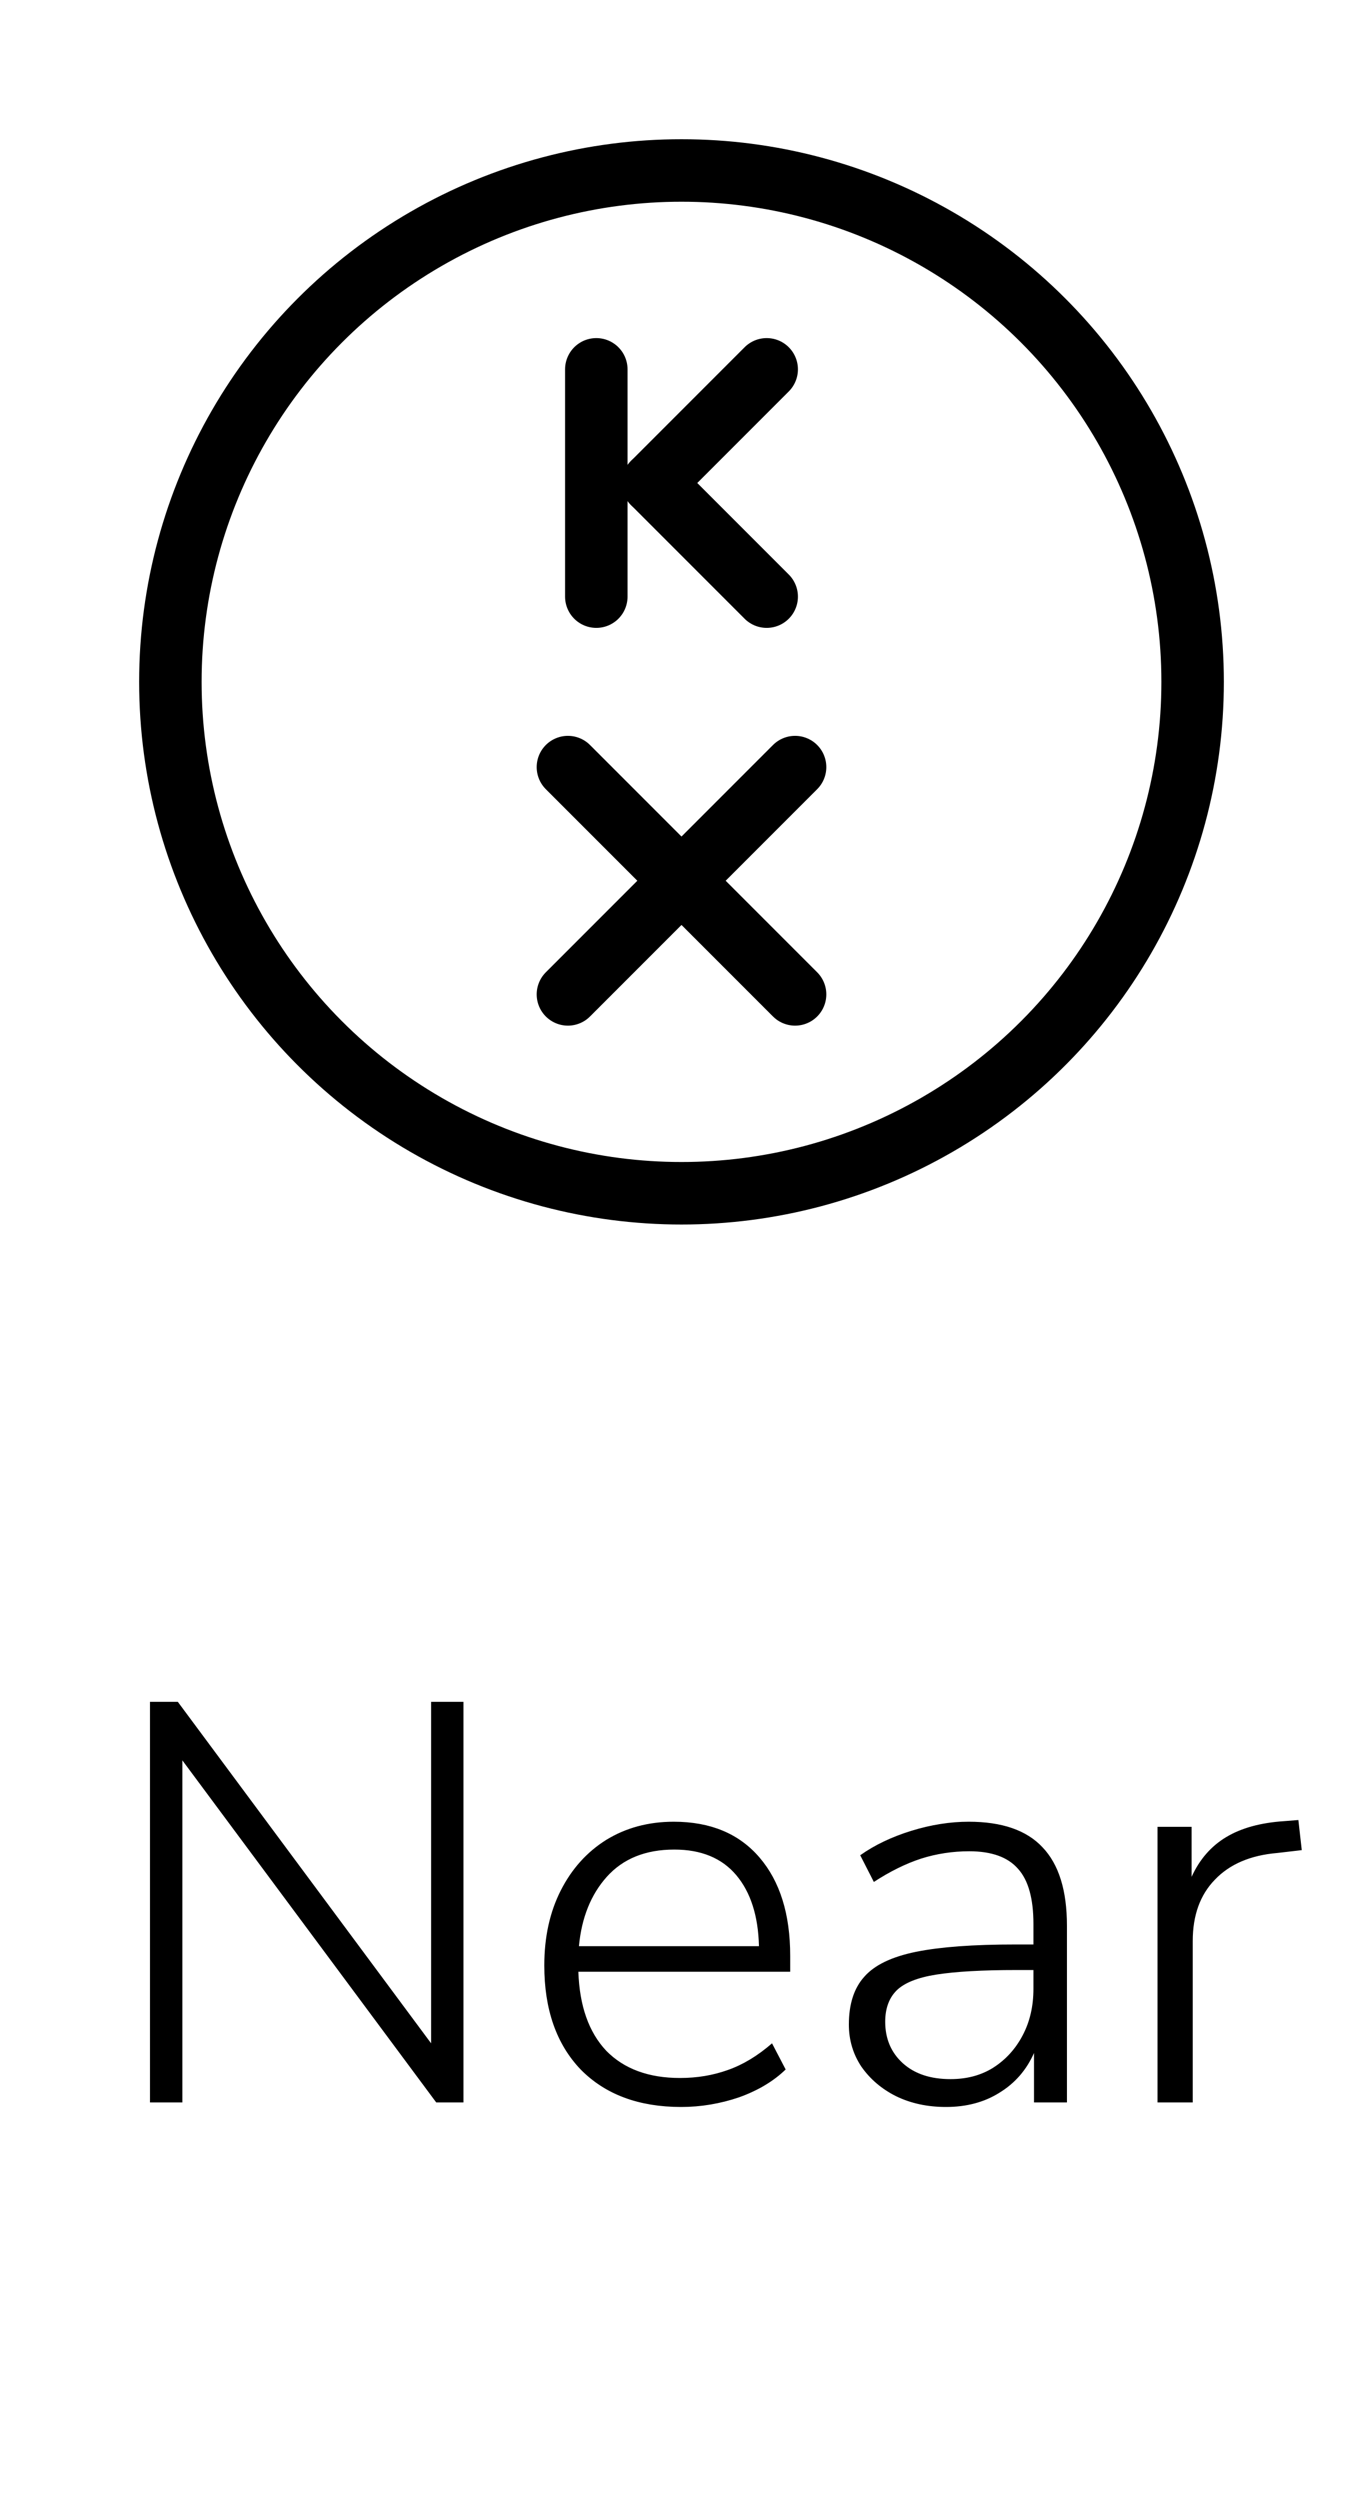 <svg width="24" height="44" viewBox="0 0 24 44" fill="none" xmlns="http://www.w3.org/2000/svg">
<path d="M2.641 37V29.95H3.131L7.591 35.96V29.95H8.161V37H7.681L3.211 30.98V37H2.641ZM11.994 37.08C11.247 37.08 10.657 36.86 10.224 36.42C9.797 35.973 9.584 35.363 9.584 34.59C9.584 34.09 9.681 33.65 9.874 33.27C10.067 32.89 10.334 32.593 10.674 32.38C11.021 32.167 11.417 32.06 11.864 32.06C12.511 32.06 13.014 32.27 13.374 32.69C13.734 33.11 13.914 33.687 13.914 34.42V34.7H10.184C10.204 35.3 10.367 35.763 10.674 36.09C10.987 36.41 11.421 36.57 11.974 36.57C12.274 36.57 12.554 36.523 12.814 36.43C13.081 36.337 13.341 36.18 13.594 35.96L13.834 36.42C13.621 36.627 13.347 36.79 13.014 36.91C12.681 37.023 12.341 37.08 11.994 37.08ZM11.874 32.55C11.367 32.55 10.971 32.71 10.684 33.03C10.404 33.343 10.241 33.75 10.194 34.25H13.364C13.351 33.717 13.217 33.3 12.964 33C12.711 32.7 12.347 32.55 11.874 32.55ZM16.657 37.08C16.331 37.08 16.037 37.017 15.777 36.89C15.524 36.763 15.321 36.59 15.167 36.37C15.021 36.15 14.947 35.903 14.947 35.63C14.947 35.27 15.037 34.99 15.217 34.79C15.397 34.583 15.701 34.437 16.127 34.35C16.554 34.263 17.141 34.22 17.887 34.22H18.197V33.86C18.197 33.413 18.107 33.09 17.927 32.89C17.747 32.683 17.461 32.58 17.067 32.58C16.774 32.58 16.491 32.623 16.217 32.71C15.951 32.797 15.674 32.933 15.387 33.12L15.147 32.65C15.401 32.47 15.701 32.327 16.047 32.22C16.394 32.113 16.731 32.06 17.057 32.06C17.644 32.06 18.077 32.21 18.357 32.51C18.644 32.81 18.787 33.27 18.787 33.89V37H18.207V36.13C18.074 36.43 17.871 36.663 17.597 36.83C17.331 36.997 17.017 37.08 16.657 37.08ZM16.737 36.59C17.024 36.59 17.274 36.523 17.487 36.39C17.707 36.25 17.881 36.06 18.007 35.82C18.134 35.58 18.197 35.307 18.197 35V34.67H17.897C17.297 34.67 16.827 34.697 16.487 34.75C16.154 34.803 15.921 34.897 15.787 35.03C15.654 35.163 15.587 35.347 15.587 35.58C15.587 35.88 15.691 36.123 15.897 36.31C16.104 36.497 16.384 36.59 16.737 36.59ZM20.382 37V32.15H20.982V33.03C21.122 32.723 21.325 32.49 21.592 32.33C21.859 32.17 22.199 32.077 22.612 32.05L22.862 32.03L22.922 32.56L22.492 32.61C22.019 32.65 21.652 32.807 21.392 33.08C21.132 33.347 21.002 33.707 21.002 34.16V37H20.382Z" fill="black"/>
<g clip-path="url(#clip0_1863_18230)">
<path d="M10.5 6.5V10.5" stroke="black" stroke-width="1.1" stroke-linecap="round"/>
<path d="M11.5 8.5L13.5 6.5" stroke="black" stroke-width="1.1" stroke-linecap="round"/>
<path d="M13.5 10.5L11.5 8.5" stroke="black" stroke-width="1.1" stroke-linecap="round"/>
</g>
<g clip-path="url(#clip1_1863_18230)">
<path d="M10 13.5L14 17.5" stroke="black" stroke-width="1.1" stroke-linecap="round"/>
<path d="M10 17.5L14 13.5" stroke="black" stroke-width="1.1" stroke-linecap="round"/>
</g>
<circle cx="12" cy="12" r="9" stroke="black" stroke-width="1.1"/>
<defs>
<clipPath id="clip0_1863_18230">
<rect width="6" height="6" fill="white" transform="translate(9 5.5)"/>
</clipPath>
<clipPath id="clip1_1863_18230">
<rect width="6" height="6" fill="white" transform="translate(9 12.5)"/>
</clipPath>
</defs>
</svg>
